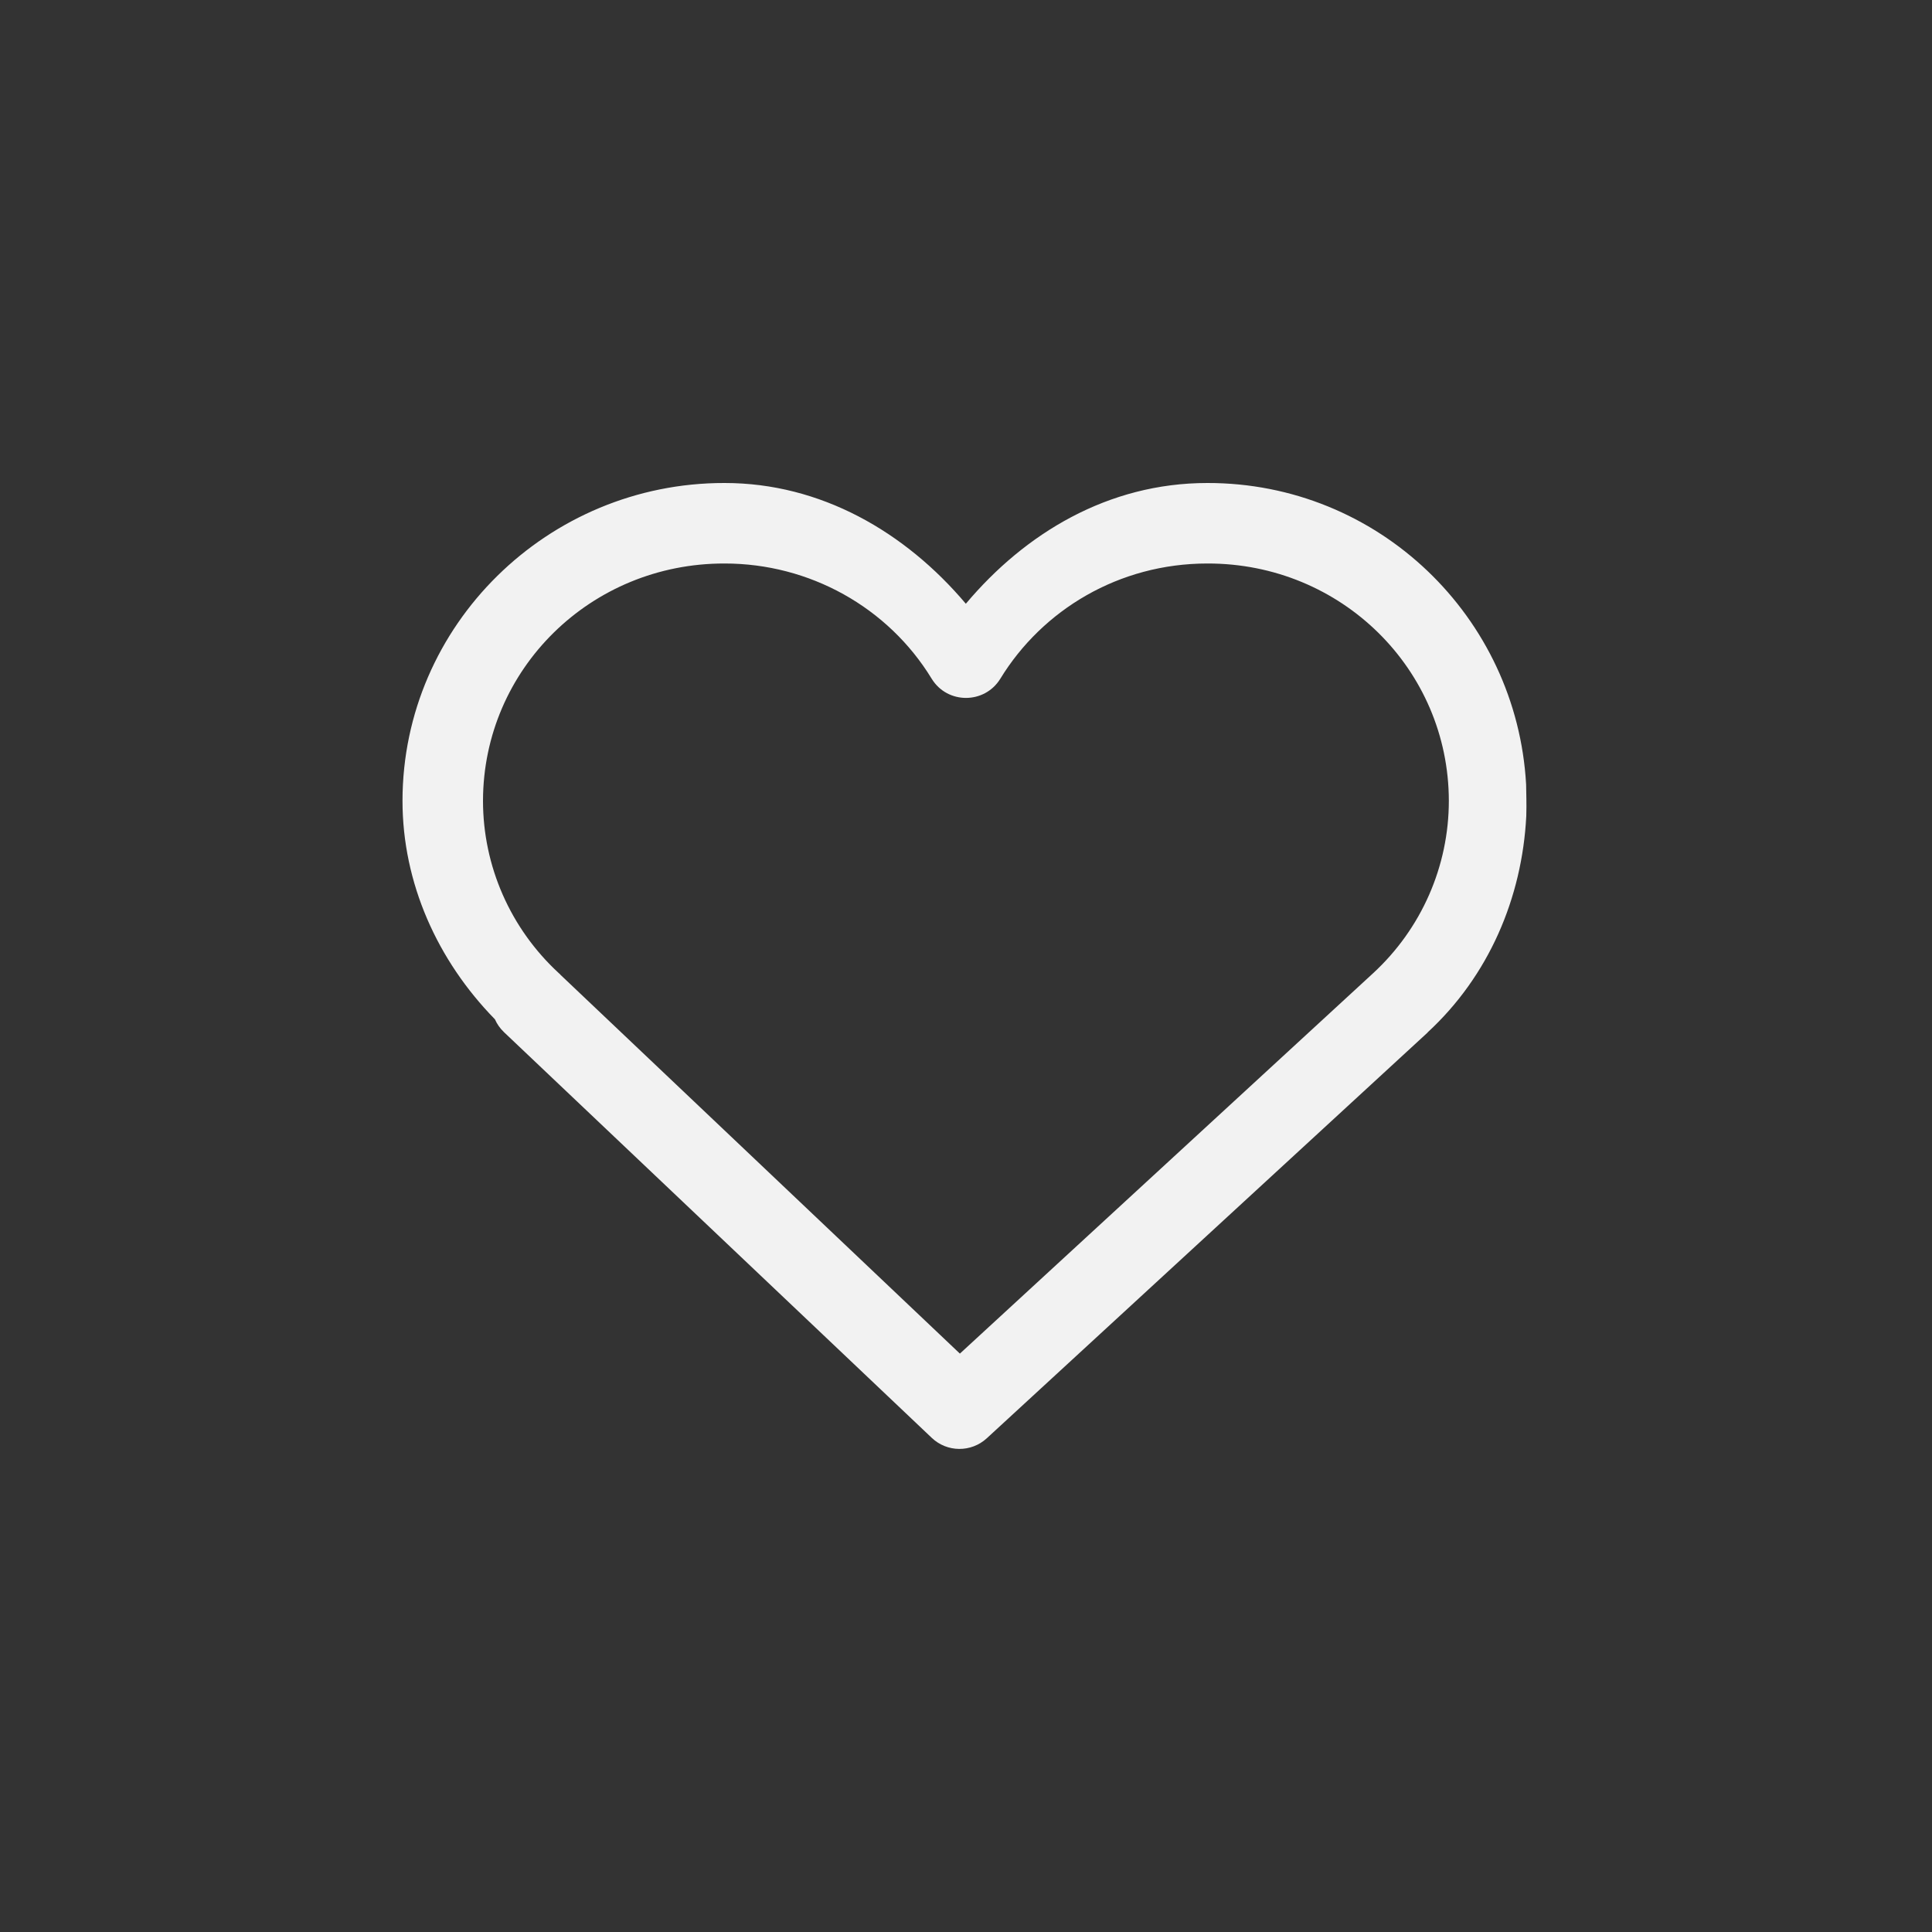 <?xml version="1.0" encoding="UTF-8" standalone="no"?>
<svg
   width="24"
   height="24"
   version="1.1"
   id="svg1"
   sodipodi:docname="emblem-favorite-symbolic.svg"
   inkscape:version="1.4.2 (ebf0e940d0, 2025-05-08)"
   xmlns:inkscape="http://www.inkscape.org/namespaces/inkscape"
   xmlns:sodipodi="http://sodipodi.sourceforge.net/DTD/sodipodi-0.dtd"
   xmlns="http://www.w3.org/2000/svg"
   xmlns:svg="http://www.w3.org/2000/svg">
  <rect width="100%" height="100%" fill="#333333" stroke="none"/>
  <defs
     id="defs1">
    <style
       id="current-color-scheme"
       type="text/css">
        .ColorScheme-Text { color:#f2f2f2; }
        .ColorScheme-NeutralText { color:#f67400; }
        .ColorScheme-PositiveText { color:#37c837; }
        .ColorScheme-NegativeText { color:#f44336; }
        .ColorScheme-Highlight { color:#3daee9; }
     </style>
  </defs>
  <sodipodi:namedview
     id="namedview1"
     pagecolor="#ffffff"
     bordercolor="#000000"
     borderopacity="0.25"
     inkscape:showpageshadow="2"
     inkscape:pageopacity="0.0"
     inkscape:pagecheckerboard="0"
     inkscape:deskcolor="#d1d1d1"
     inkscape:zoom="33.125"
     inkscape:cx="12"
     inkscape:cy="12"
     inkscape:window-width="1920"
     inkscape:window-height="1010"
     inkscape:window-x="0"
     inkscape:window-y="0"
     inkscape:window-maximized="1"
     inkscape:current-layer="svg1" />
  <path
     id="path1"
     style="fill:currentColor"
     class="ColorScheme-Text"
     d="M 9,6 C 6.804,5.997 5.003,7.766 5,9.945 c -5.844e-4,1.024 0.433,1.986 1.148,2.717 0.026,0.059 0.064,0.113 0.111,0.158 l 0.006,0.006 5.309,5.035 c 0.191,0.182 0.49,0.184 0.684,0.006 l 5.477,-5.041 v -0.002 c 0.757,-0.698 1.173,-1.667 1.225,-2.686 0.005,-0.17 -9.2e-4,-0.263 -0.002,-0.393 C 18.842,7.664 17.123,5.997 14.998,6 c -1.234,0 -2.265,0.626 -3,1.5 C 11.244,6.607 10.196,6 9.002,6 Z m 0,1 c 1.055,-9.058e-4 2.032,0.543 2.574,1.432 0.195,0.317 0.656,0.317 0.852,0 C 12.949,7.576 13.9,7 14.998,7 H 15 c 1.663,-0.003 2.995,1.314 2.998,2.947 v 0.002 c -6e-4,0.811 -0.339,1.586 -0.941,2.141 l -5.133,4.725 -4.961,-4.705 -0.012,-0.014 c -0.001,-6.56e-4 -0.003,-0.001 -0.004,-0.002 -0.001,-0.001 -0.003,-0.003 -0.004,-0.004 C 6.34,11.535 6,10.759 6,9.947 v -0.002 C 6.004,8.313 7.338,6.997 9,7 Z" />
</svg>
